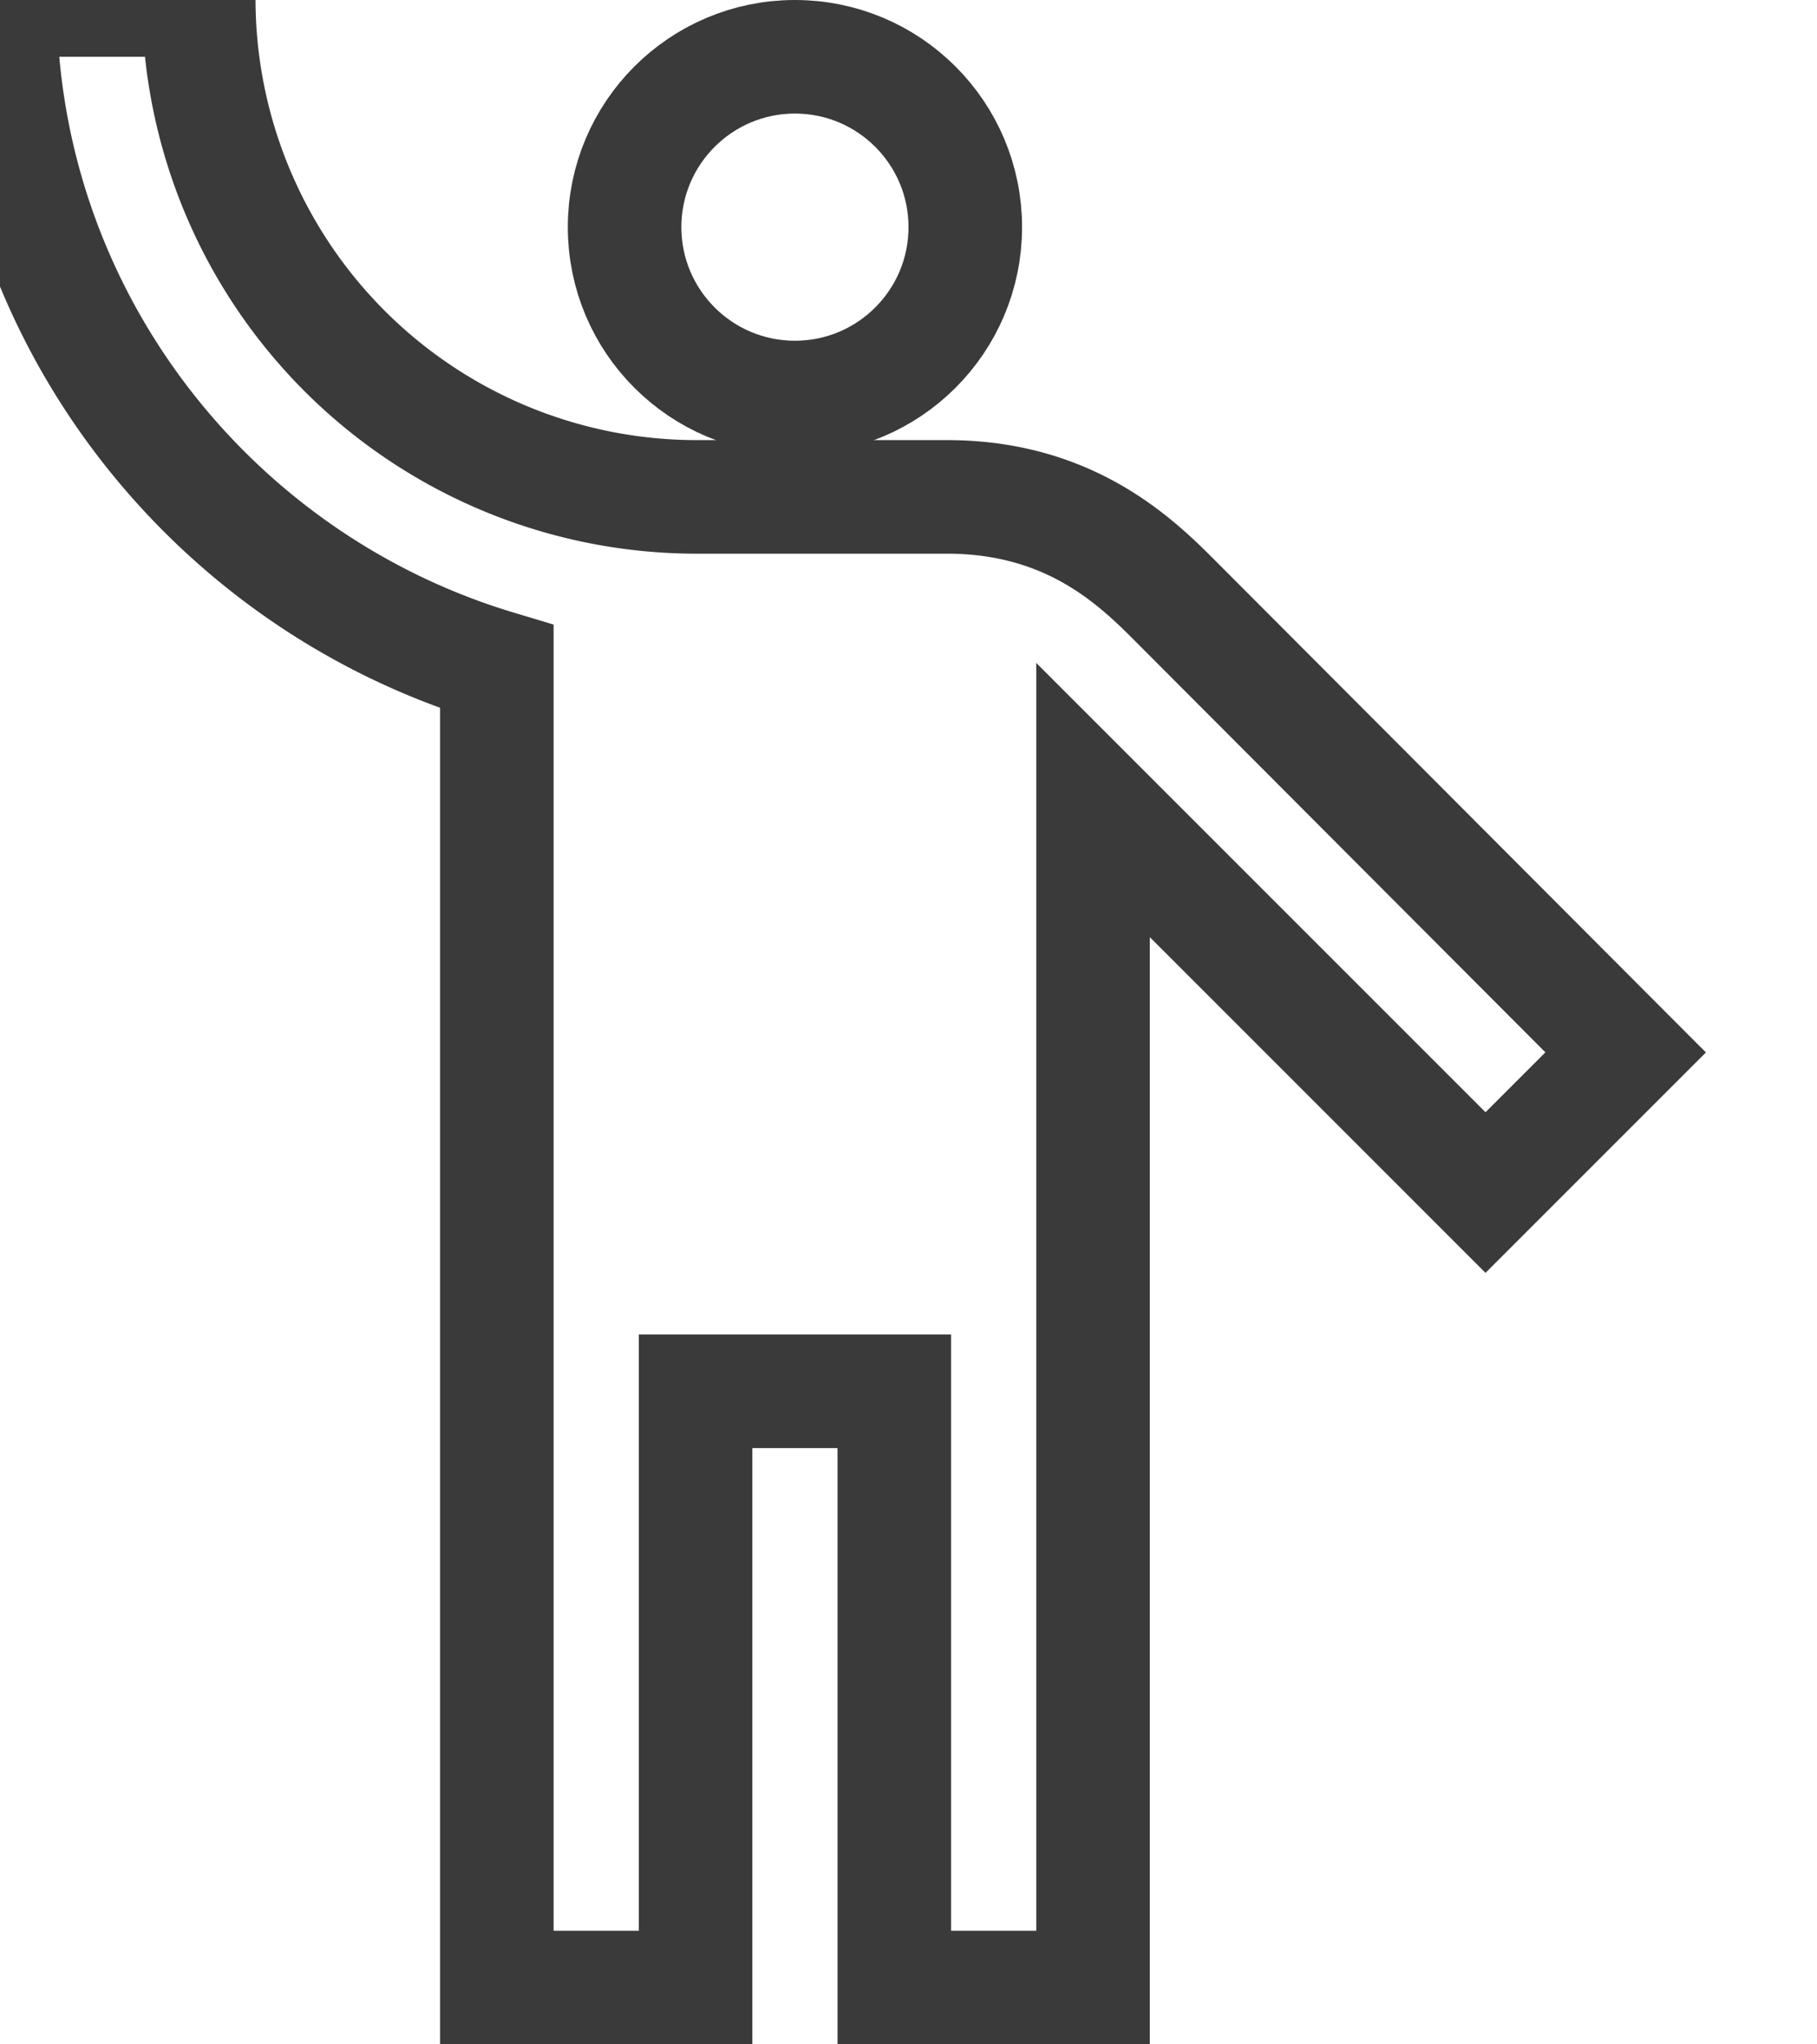 <svg width="16" height="18" viewBox="0 0 16 18" fill="none" xmlns="http://www.w3.org/2000/svg">
  <path
    d="M10.404 5.346c-.341-.341-.928-.971-2.065-.971H6.116A4.386 4.386 0 0 1 1.75 0H0c0 2.765 1.846 5.11 4.375 5.871V17.5h1.75v-5.25h1.75v5.25h1.75V7.044l3.456 3.456 1.234-1.234-3.911-3.92Z"
    stroke="#3A3A3A" />
  <circle cx="7" cy="2" r="1.5" stroke="#3A3A3A" />
</svg>